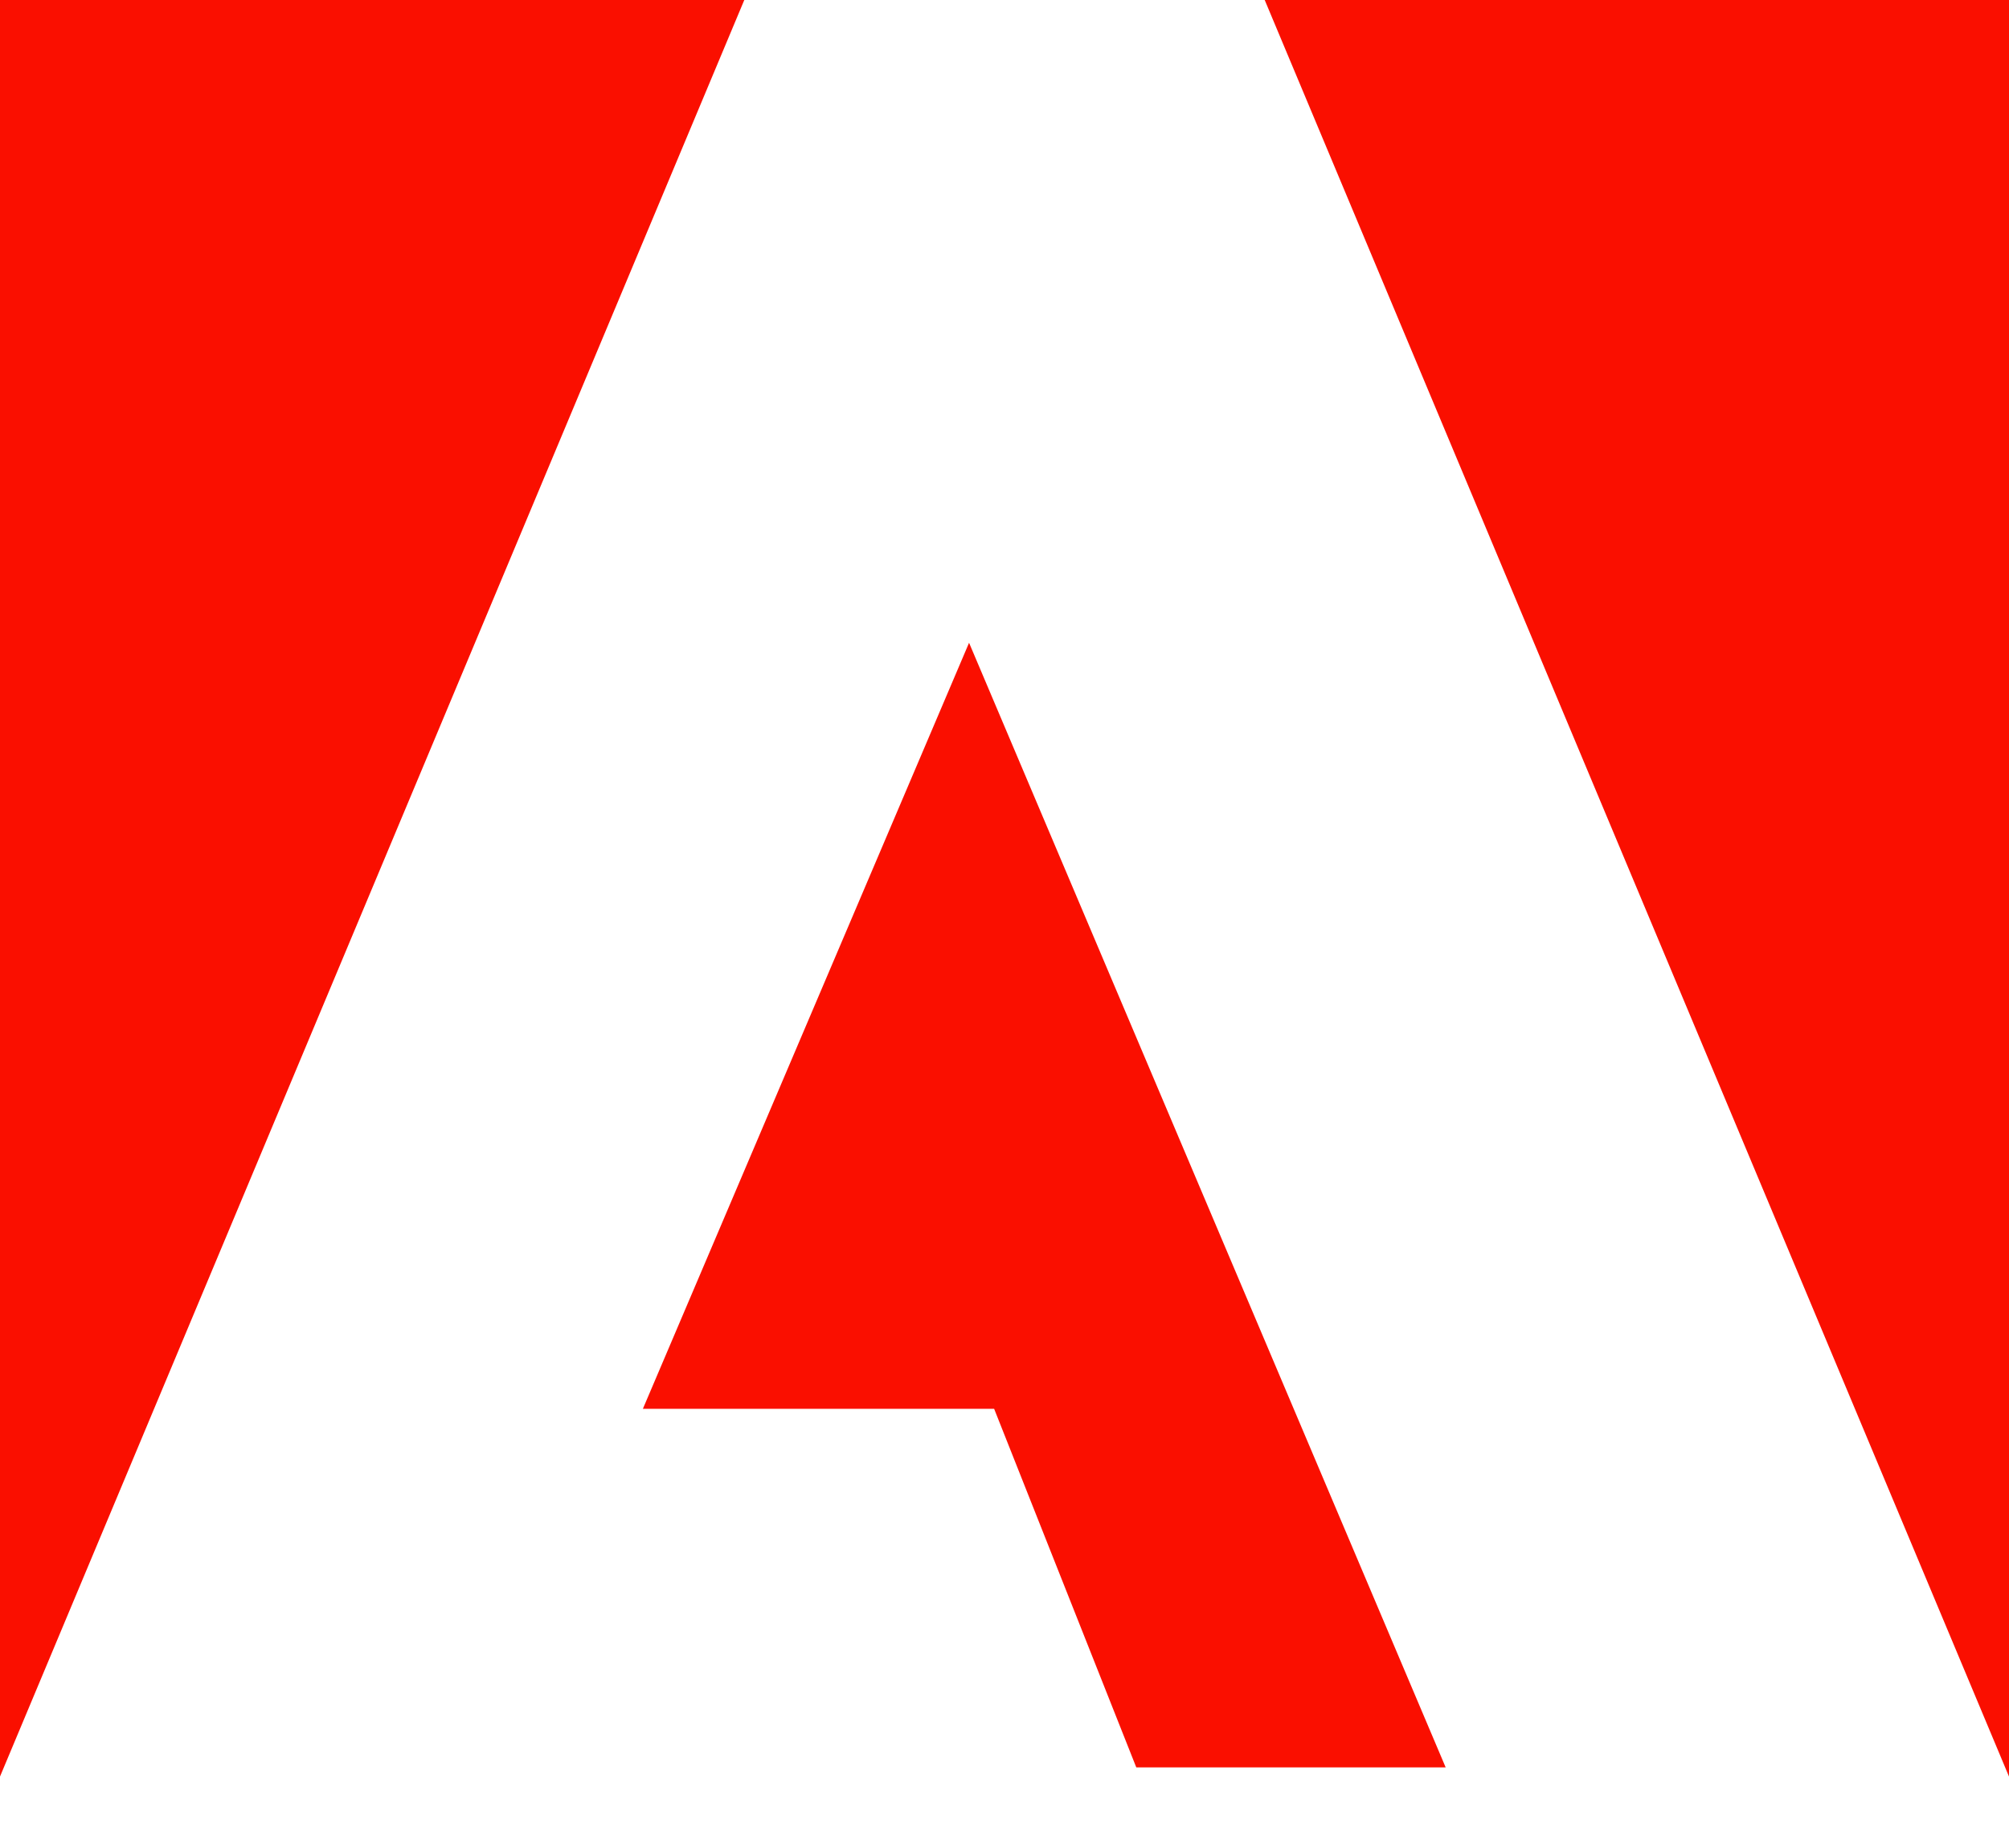 <svg width="25" height="23" viewBox="0 0 25 23" fill="none" xmlns="http://www.w3.org/2000/svg">
<path fill-rule="evenodd" clip-rule="evenodd" d="M9.262 0H0V22.111L9.262 0ZM15.738 0H25V22.111L15.738 0ZM12.371 17.534L14.14 21.997H17.99L12.059 8L8 17.534H12.371Z" fill="#FA0F00"/>
</svg>
